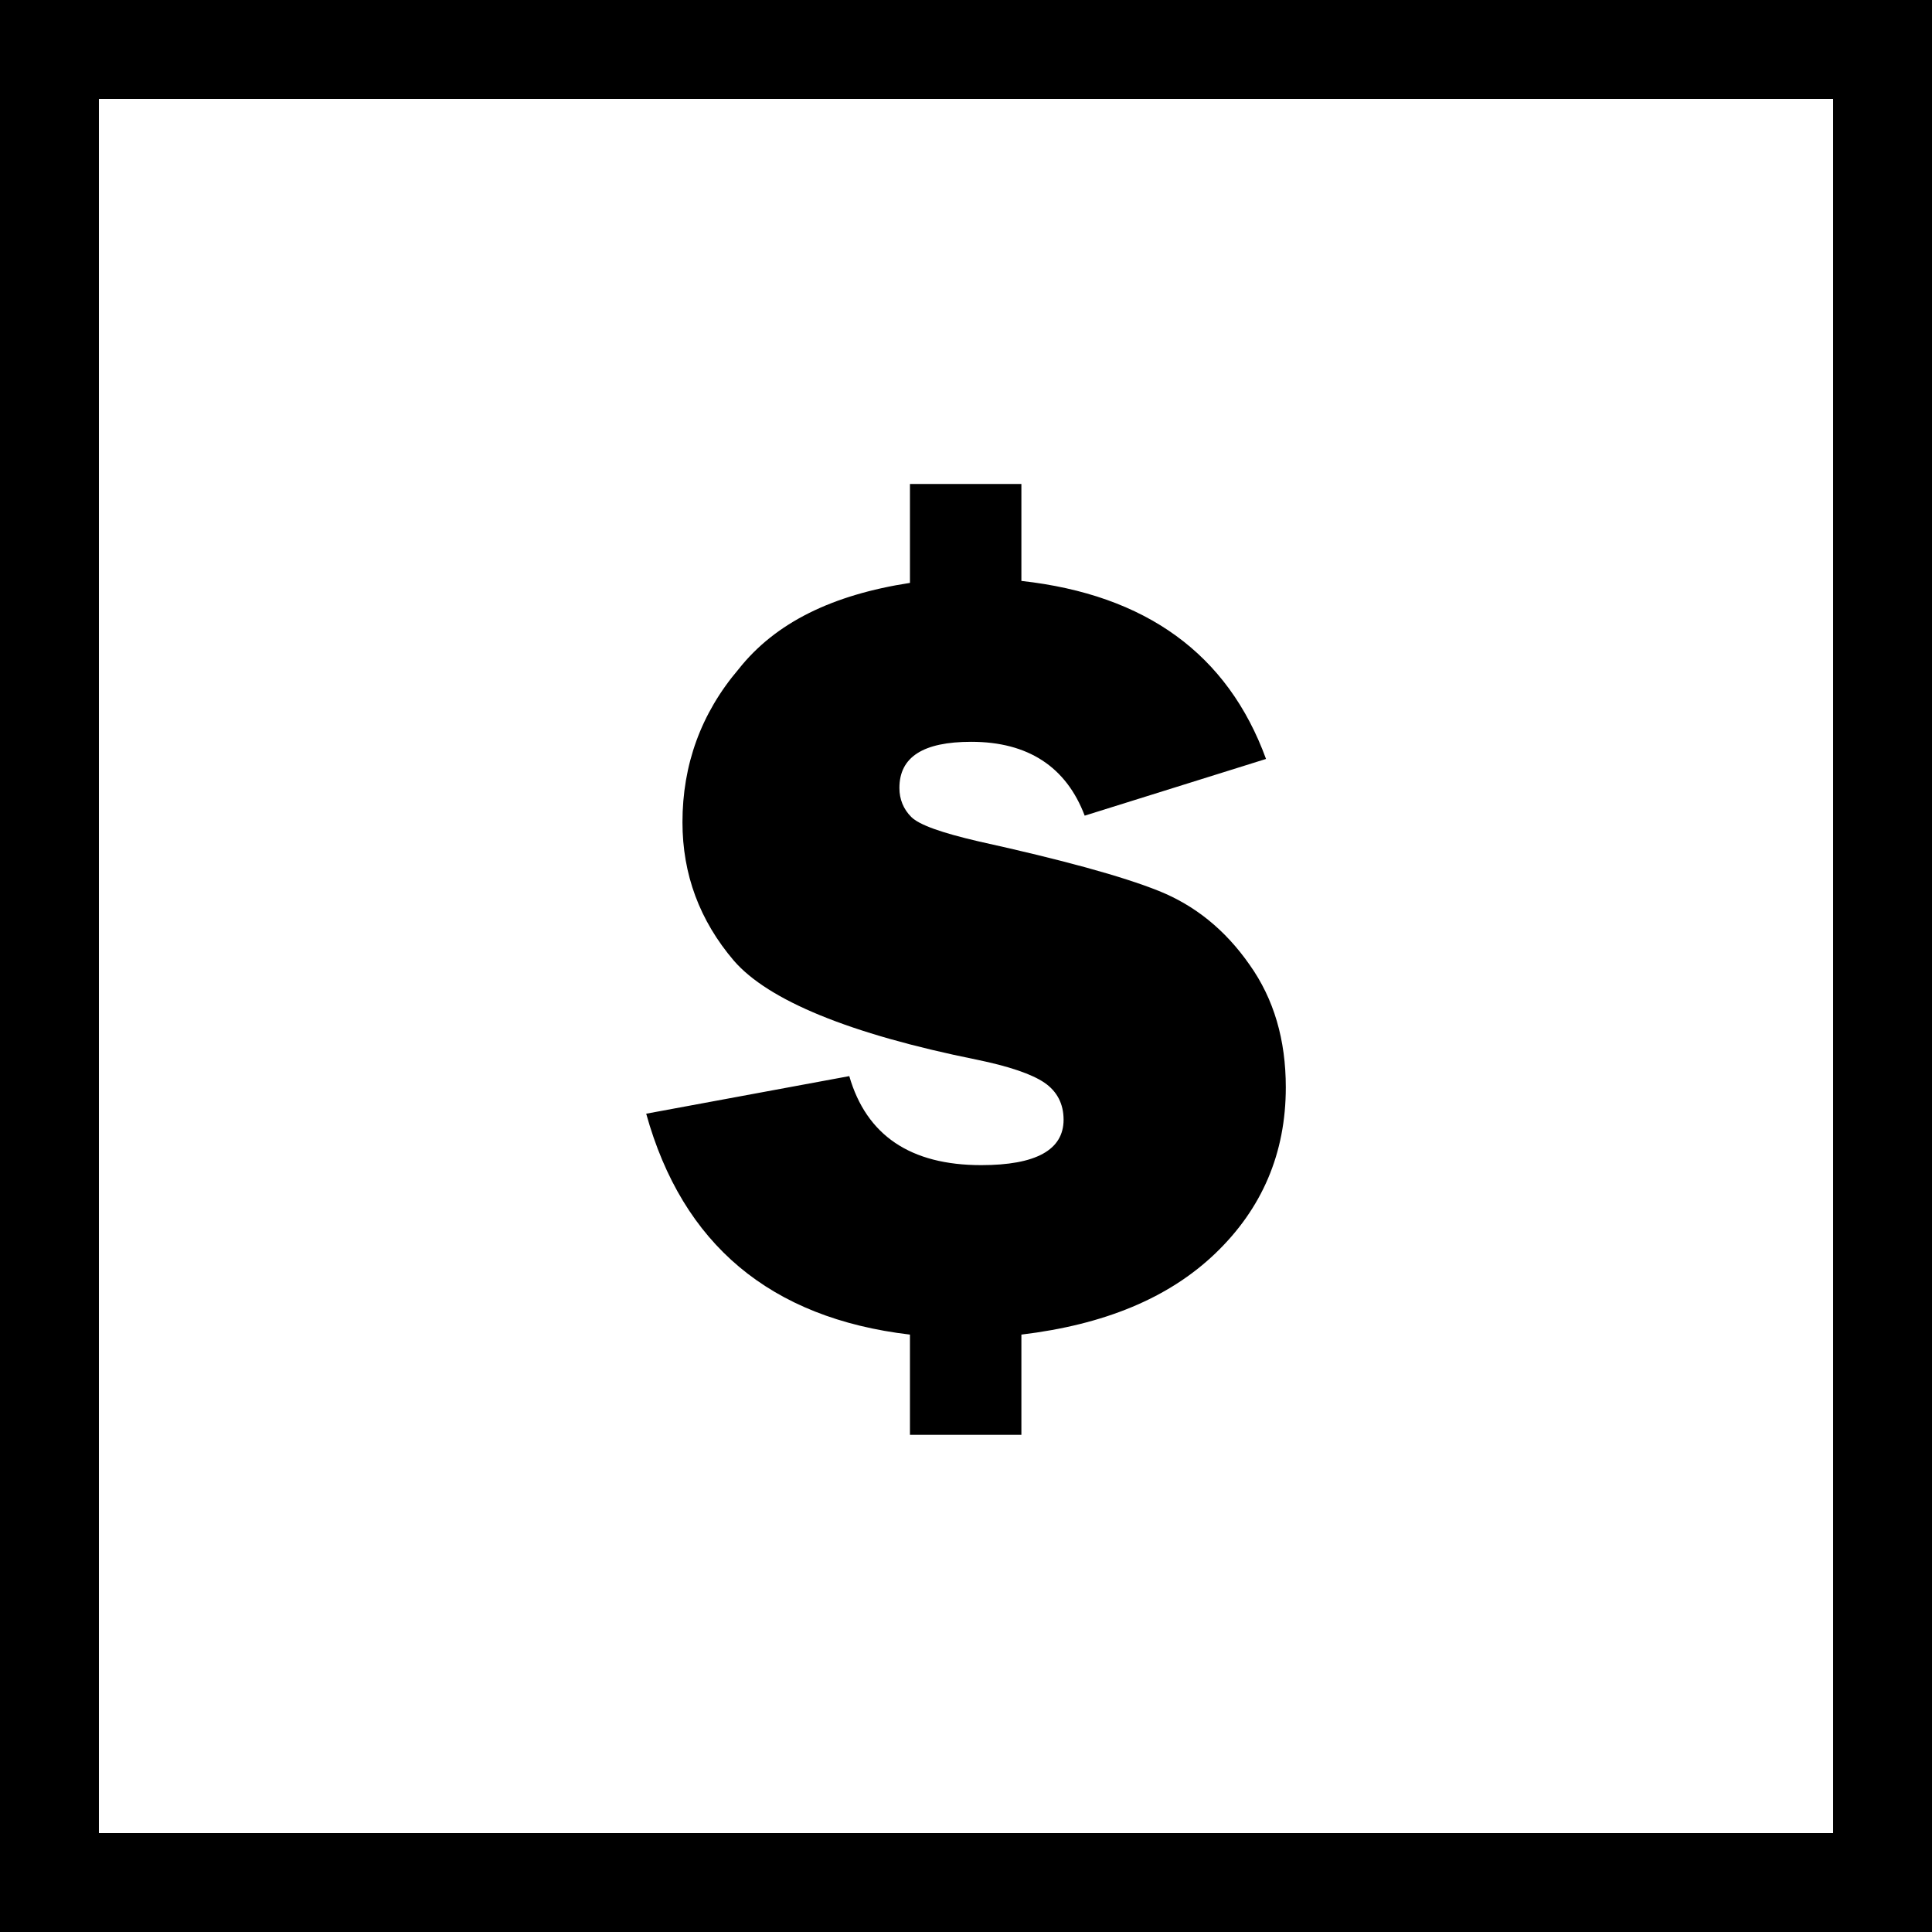 <?xml version="1.0" encoding="utf-8"?>
<!-- Generator: Adobe Illustrator 22.0.1, SVG Export Plug-In . SVG Version: 6.00 Build 0)  -->
<svg version="1.1" id="Layer_1" xmlns="http://www.w3.org/2000/svg" xmlns:xlink="http://www.w3.org/1999/xlink" x="0px" y="0px"
	 viewBox="0 0 293 293" style="enable-background:new 0 0 293 293;" xml:space="preserve">
<rect x="0" y="0" width="293" height="293" fill="#808080" stroke="none"/>
<style type="text/css">
	.st0{fill:#FFFFFF;}
</style>
<g>
	<g>
		<g>
			<rect x="7.5" y="7.5" class="st0" width="278" height="278"/>
		</g>
		<g>
			<path d="M278,15v263H15V15H278 M293,0H0v293h293V0L293,0z"/>
		</g>
	</g>
	<g>
		<path d="M138,88.4v-15h16.9v14.7c18.9,2.1,31.3,11.1,37.1,27l-27.5,8.6c-2.8-7.4-8.6-11.2-17.2-11.2c-7.3,0-10.9,2.3-10.9,7
			c0,1.7,0.6,3.2,1.8,4.4c1.2,1.2,4.6,2.4,10.2,3.7c12.7,2.8,21.8,5.3,27.3,7.5c5.5,2.2,10.1,5.9,13.8,11.2
			c3.7,5.2,5.5,11.4,5.5,18.6c0,10-3.6,18.4-10.7,25.2s-16.9,10.8-29.4,12.3v15.2H138v-15.2c-21.2-2.5-34.5-13.7-40-33.5l30.8-5.7
			c2.6,9,9.3,13.5,20,13.5c8.3,0,12.5-2.3,12.5-6.9c0-2.4-1-4.3-2.9-5.6c-1.9-1.3-5.4-2.5-10.3-3.5c-19.3-3.9-31.6-9-36.8-15
			c-5.2-6.1-7.8-13.1-7.8-21c0-8.7,2.8-16.5,8.5-23.2C117.6,94.4,126.3,90.2,138,88.4z"/>
	</g>
</g>
</svg>
